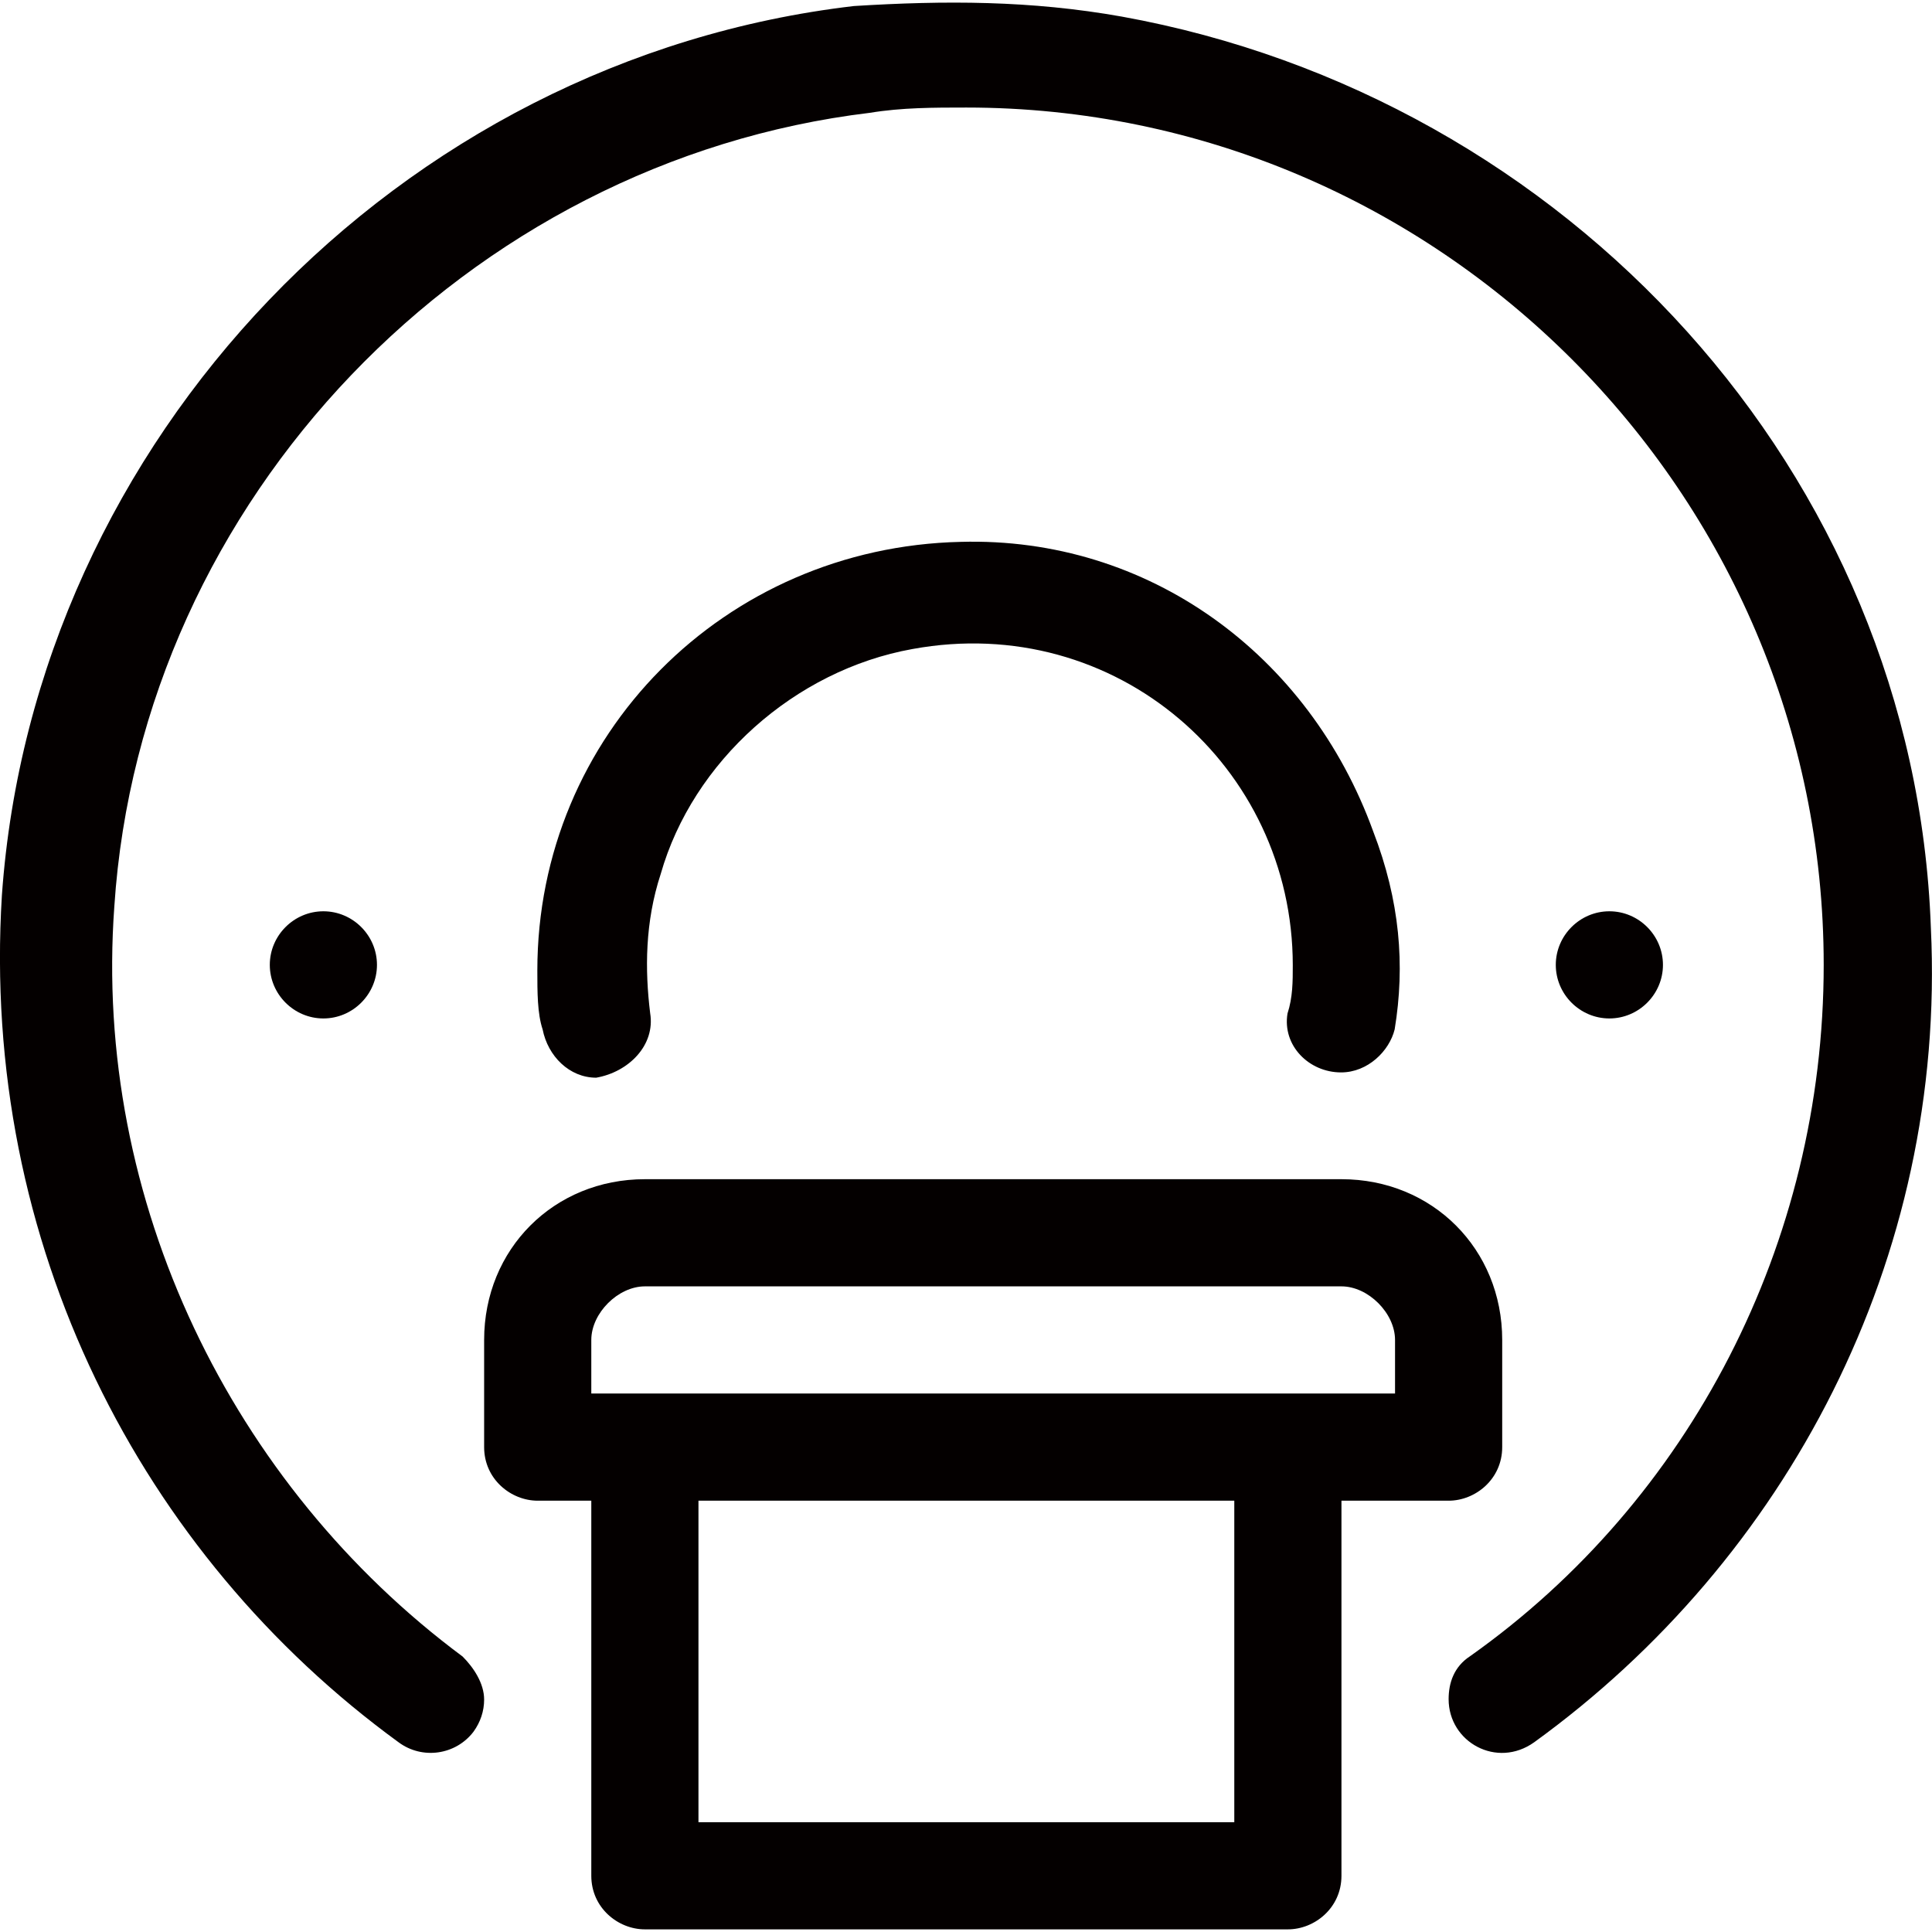 <?xml version="1.0" encoding="utf-8"?>
<!-- Generator: Adobe Illustrator 22.1.0, SVG Export Plug-In . SVG Version: 6.00 Build 0)  -->
<svg version="1.1" id="图层_1" xmlns="http://www.w3.org/2000/svg" xmlns:xlink="http://www.w3.org/1999/xlink" x="0px" y="0px"
	 viewBox="0 0 512 512" style="enable-background:new 0 0 512 512;" xml:space="preserve">
<style type="text/css">
	.st0{fill:#040000;}
</style>
<path class="st0" d="M355.5,312.5H170.9c-24.1,0-42.6,18.5-42.6,42.6v28.4c0,8.5,7.1,14.2,14.2,14.2h14.2v99.4
	c0,8.5,7.1,14.2,14.2,14.2h170.4c7.1,0,14.2-5.7,14.2-14.2v-99.4h28.4c7.1,0,14.2-5.7,14.2-14.2v-28.4
	C398.1,331,379.6,312.5,355.5,312.5z M327.1,482.9h-142v-85.2h142C327.1,397.7,327.1,482.9,327.1,482.9z M369.7,369.3h-213v-14.2
	c0-7.1,7.1-14.2,14.2-14.2h184.6c7.1,0,14.2,7.1,14.2,14.2C369.7,355.1,369.7,369.3,369.7,369.3z M297.3,4.4
	c-24.1-4.3-46.9-4.3-71-2.8C105.6,15.7,9,116.6,0.5,237.3c-5.7,92.3,36.9,174.7,105.1,224.4c6.3,4.7,15.2,3.4,19.9-2.8
	c1.8-2.5,2.8-5.4,2.8-8.5c0-4.3-2.8-8.5-5.7-11.4c-61.1-45.4-98-120.7-92.3-198.8C37.4,132.2,124,42.7,230.5,29.9
	c8.5-1.4,17-1.4,25.6-1.4c125,0,227.2,102.2,227.2,227.2c0,73.8-35.5,142-93.7,183.2c-4.3,2.8-5.7,7.1-5.7,11.4
	c0,11.4,12.8,18.5,22.7,11.4c66.7-48.3,109.3-127.8,105.1-215.8C507.4,125.1,415.1,25.7,297.3,4.4z"/>
<path class="st0" d="M172.3,268.5c-1.4-11.4-1.4-24.1,2.8-36.9c8.5-29.8,35.5-54,66.7-59.6c54-9.9,100.8,31.2,100.8,83.8
	c0,4.3,0,8.5-1.4,12.8c-1.4,8.5,5.7,15.6,14.2,15.6c7.1,0,12.8-5.7,14.2-11.4c2.8-17,1.4-34.1-5.7-52.5
	c-17-46.9-59.6-78.1-109.3-76.7c-62.5,1.4-112.2,51.1-112.2,113.6c0,5.7,0,11.4,1.4,15.6c1.4,7.1,7.1,12.8,14.2,12.8
	C166.6,284.1,173.7,277,172.3,268.5z"/>
<path class="st0" d="M412.3,255.7c0,7.8,6.4,14.2,14.2,14.2c7.8,0,14.2-6.4,14.2-14.2s-6.4-14.2-14.2-14.2
	C418.7,241.5,412.3,247.9,412.3,255.7L412.3,255.7z"/>
<path class="st0" d="M71.5,255.7c0,7.8,6.4,14.2,14.2,14.2s14.2-6.4,14.2-14.2c0,0,0,0,0,0c0-7.8-6.4-14.2-14.2-14.2
	S71.5,247.9,71.5,255.7C71.5,255.7,71.5,255.7,71.5,255.7z"/>
</svg>
